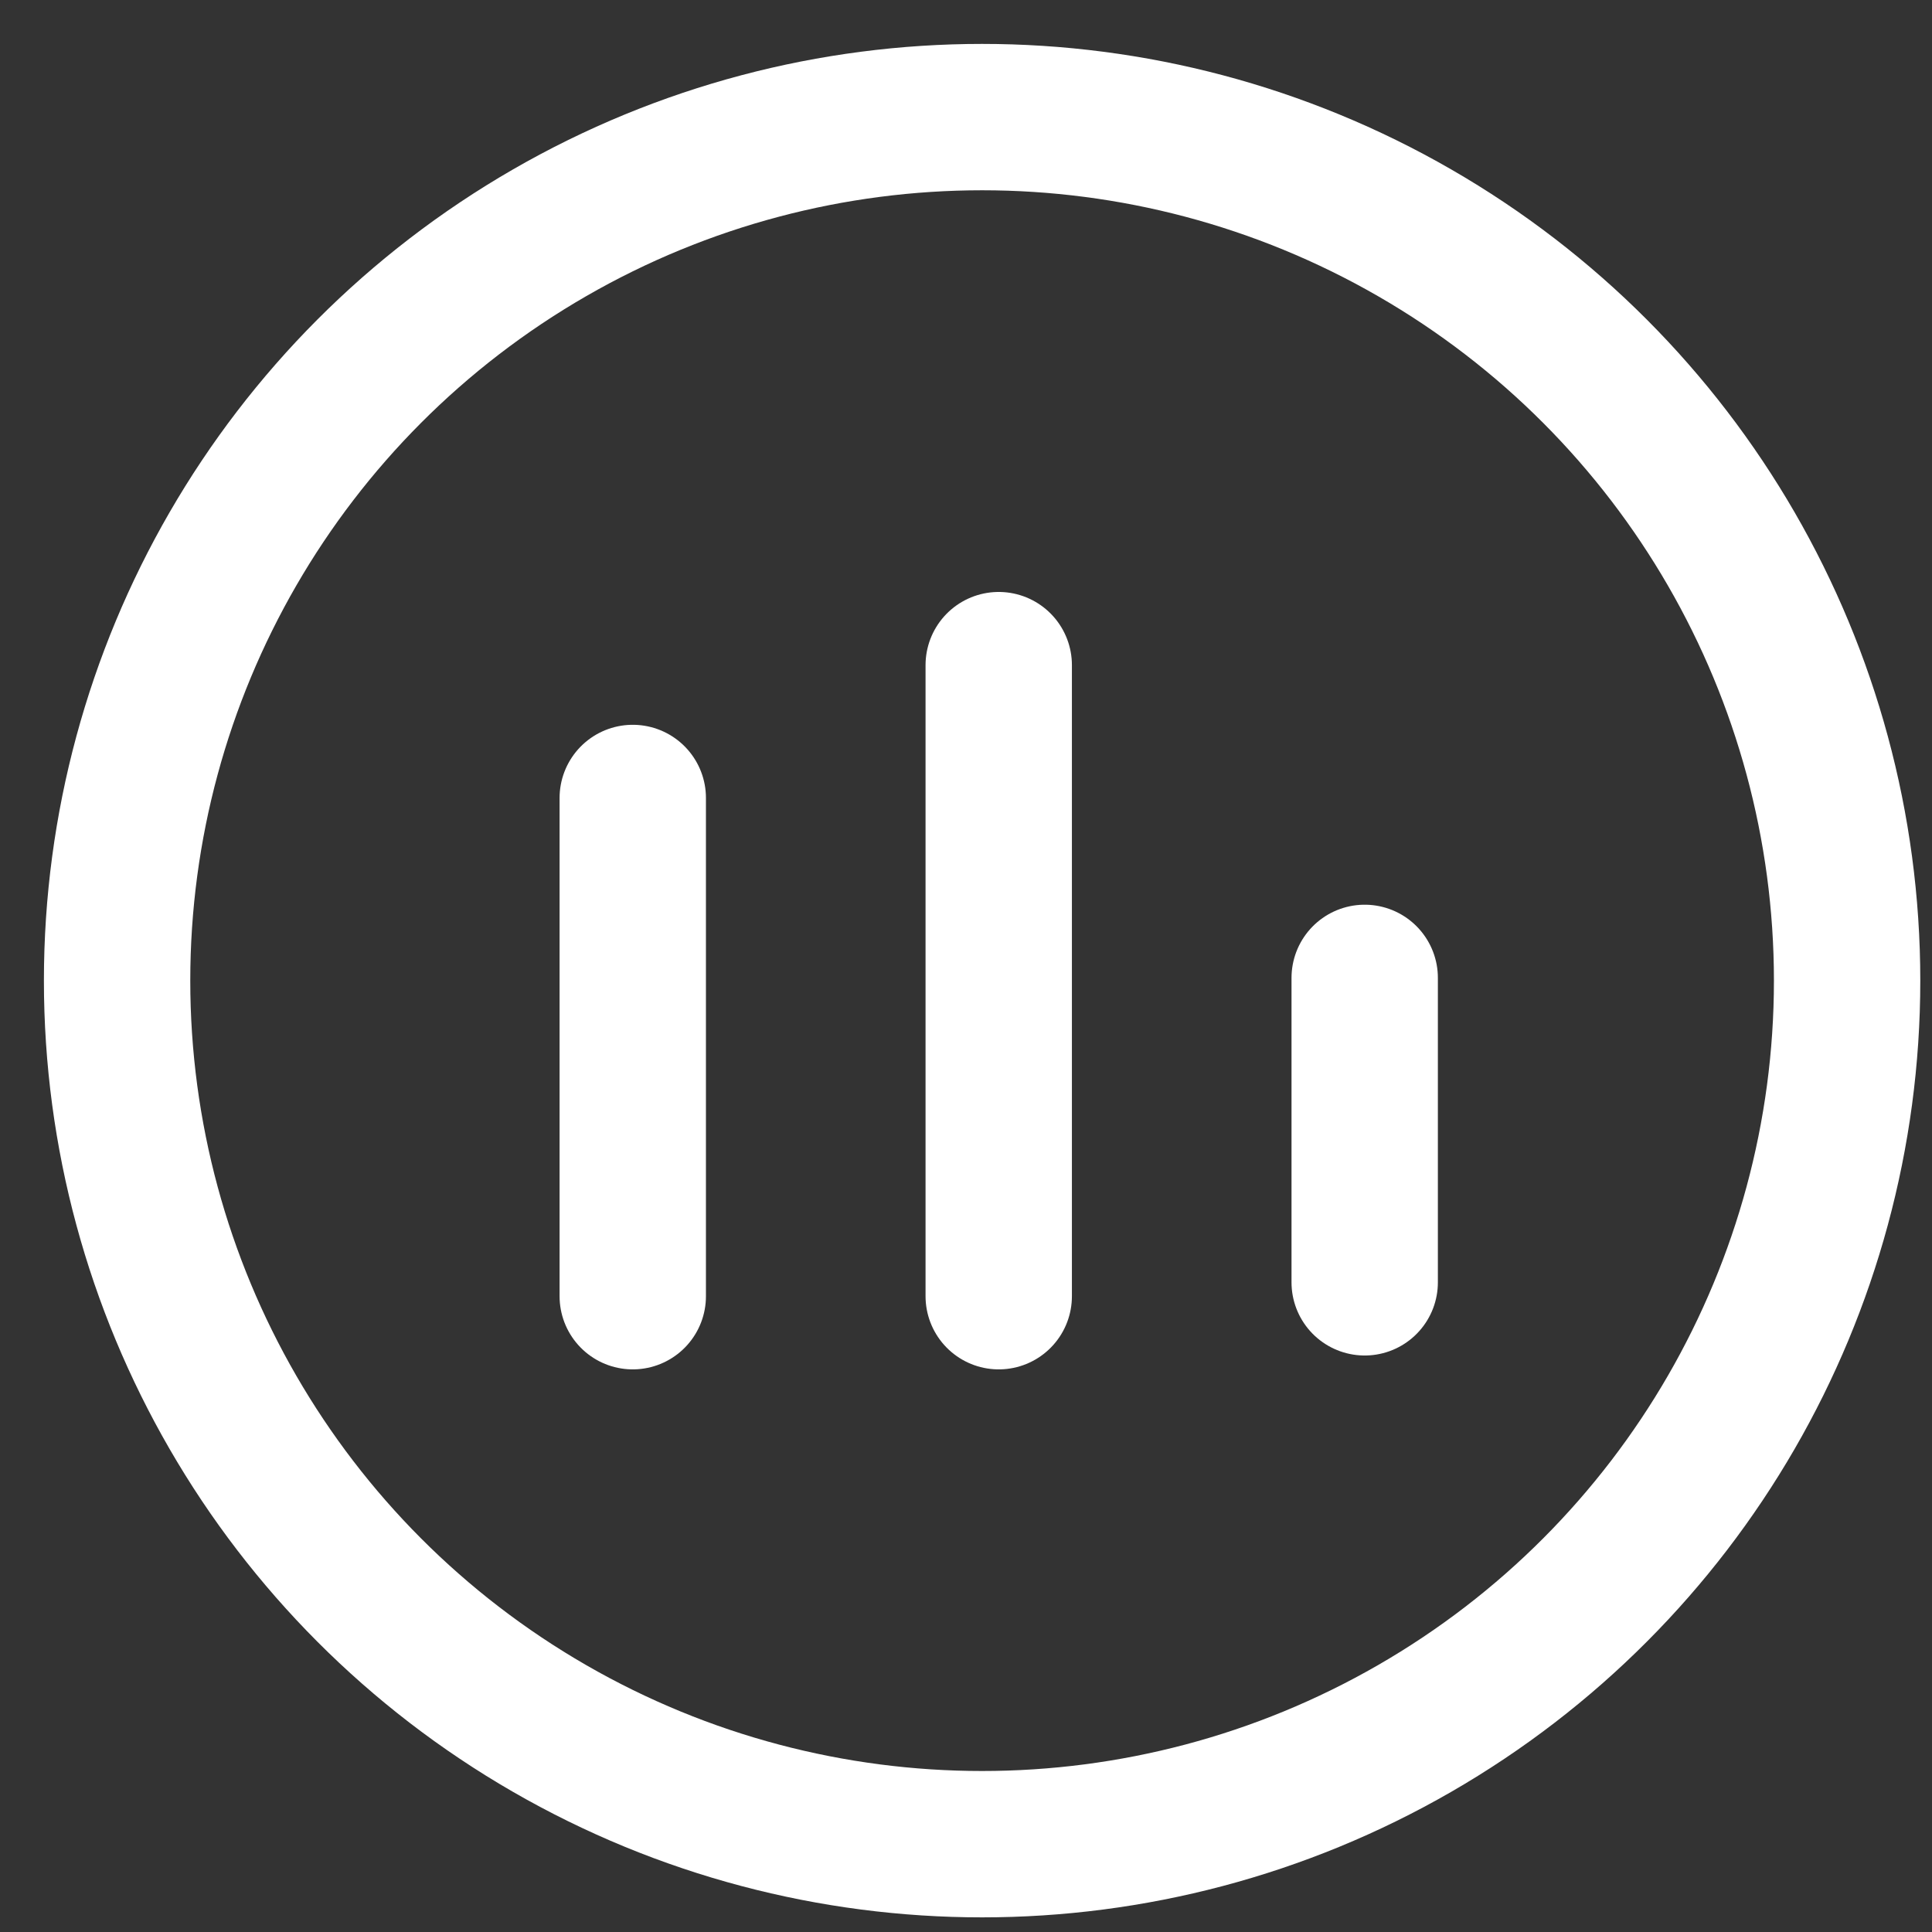 <svg width="33" height="33" viewBox="0 0 33 33" fill="none" xmlns="http://www.w3.org/2000/svg">
    <rect x="0" y="0" width="33" height="33" fill="#333333" stroke="none"/>
    <ellipse cx="16.775" cy="16.75" rx="14.775" ry="14.75" stroke="white" stroke-width="2.5"/>
    <path d="M23.31 21.903V16.703" stroke="white" stroke-width="2.5" stroke-linecap="round" stroke-linejoin="round"/>
    <path d="M17.059 22.14V11.361" stroke="white" stroke-width="2.5" stroke-linecap="round" stroke-linejoin="round"/>
    <path d="M10.808 22.14L10.808 13.63" stroke="white" stroke-width="2.5" stroke-linecap="round" stroke-linejoin="round"/>
</svg>
